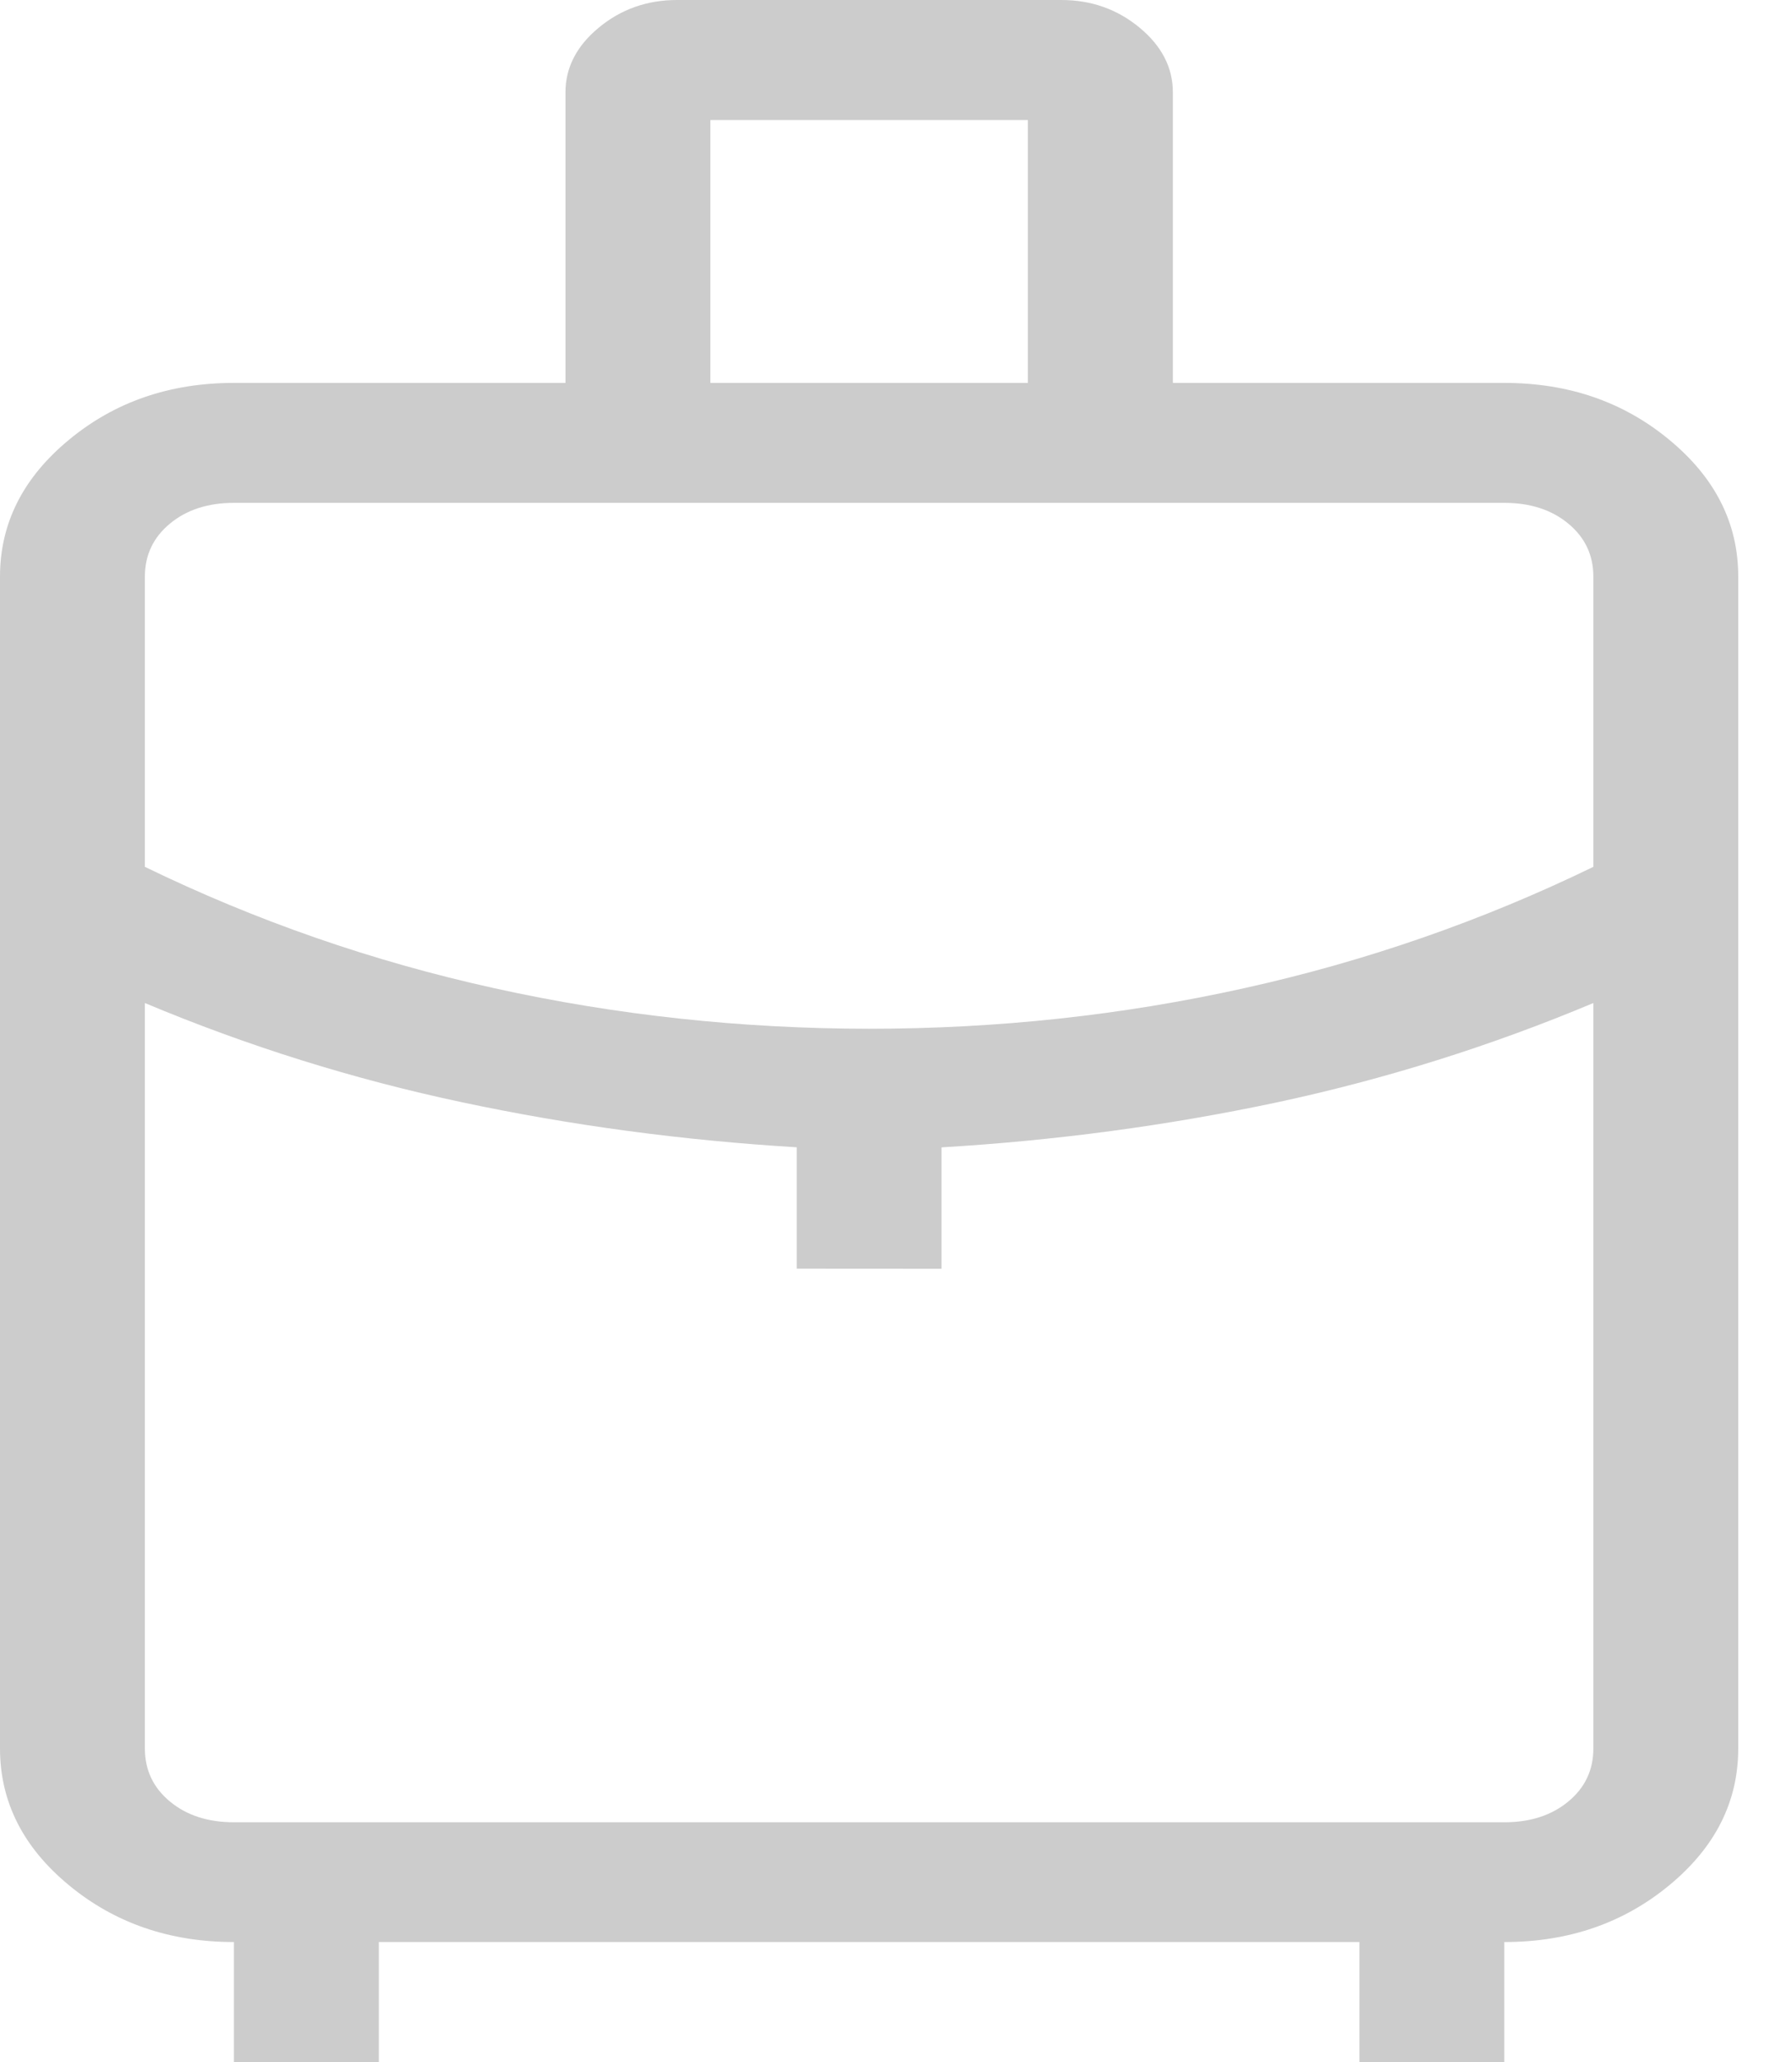 <svg width="20" height="23" viewBox="0 0 20 23" fill="none" xmlns="http://www.w3.org/2000/svg">
<path id="Vector" d="M2.611 23V21.662C1.893 21.662 1.279 21.45 0.768 21.027C0.256 20.604 0 20.096 0 19.502V6.432C0 5.838 0.256 5.33 0.768 4.907C1.279 4.483 1.893 4.271 2.611 4.271H6.311V1.03C6.311 0.754 6.435 0.513 6.683 0.308C6.931 0.103 7.222 0 7.556 0H11.845C12.179 0 12.47 0.103 12.718 0.308C12.966 0.513 13.09 0.754 13.09 1.03V4.271H16.789C17.507 4.271 18.121 4.483 18.632 4.907C19.144 5.33 19.4 5.838 19.4 6.432V19.502C19.4 20.096 19.144 20.604 18.632 21.027C18.121 21.45 17.507 21.662 16.789 21.662V23H15.172V21.662H4.228V23H2.611ZM7.928 4.271H11.472V1.339H7.928V4.271ZM9.7 11.475C11.128 11.475 12.523 11.325 13.884 11.023C15.245 10.722 16.545 10.27 17.783 9.669V6.432C17.783 6.192 17.69 5.995 17.504 5.841C17.317 5.686 17.079 5.609 16.789 5.609H2.611C2.321 5.609 2.083 5.686 1.896 5.841C1.71 5.995 1.617 6.192 1.617 6.432V9.669C2.856 10.271 4.156 10.723 5.518 11.023C6.879 11.324 8.273 11.474 9.7 11.475ZM8.892 14.151V12.797C7.614 12.72 6.37 12.553 5.157 12.295C3.945 12.038 2.764 11.669 1.617 11.188V19.503C1.617 19.743 1.71 19.94 1.896 20.094C2.083 20.249 2.321 20.326 2.611 20.326H16.789C17.079 20.326 17.317 20.249 17.504 20.094C17.69 19.94 17.783 19.743 17.783 19.503V11.188C16.636 11.669 15.455 12.039 14.243 12.298C13.03 12.555 11.786 12.722 10.508 12.798V14.152L8.892 14.151Z" fill="black" fill-opacity="0.2"/>
</svg>
